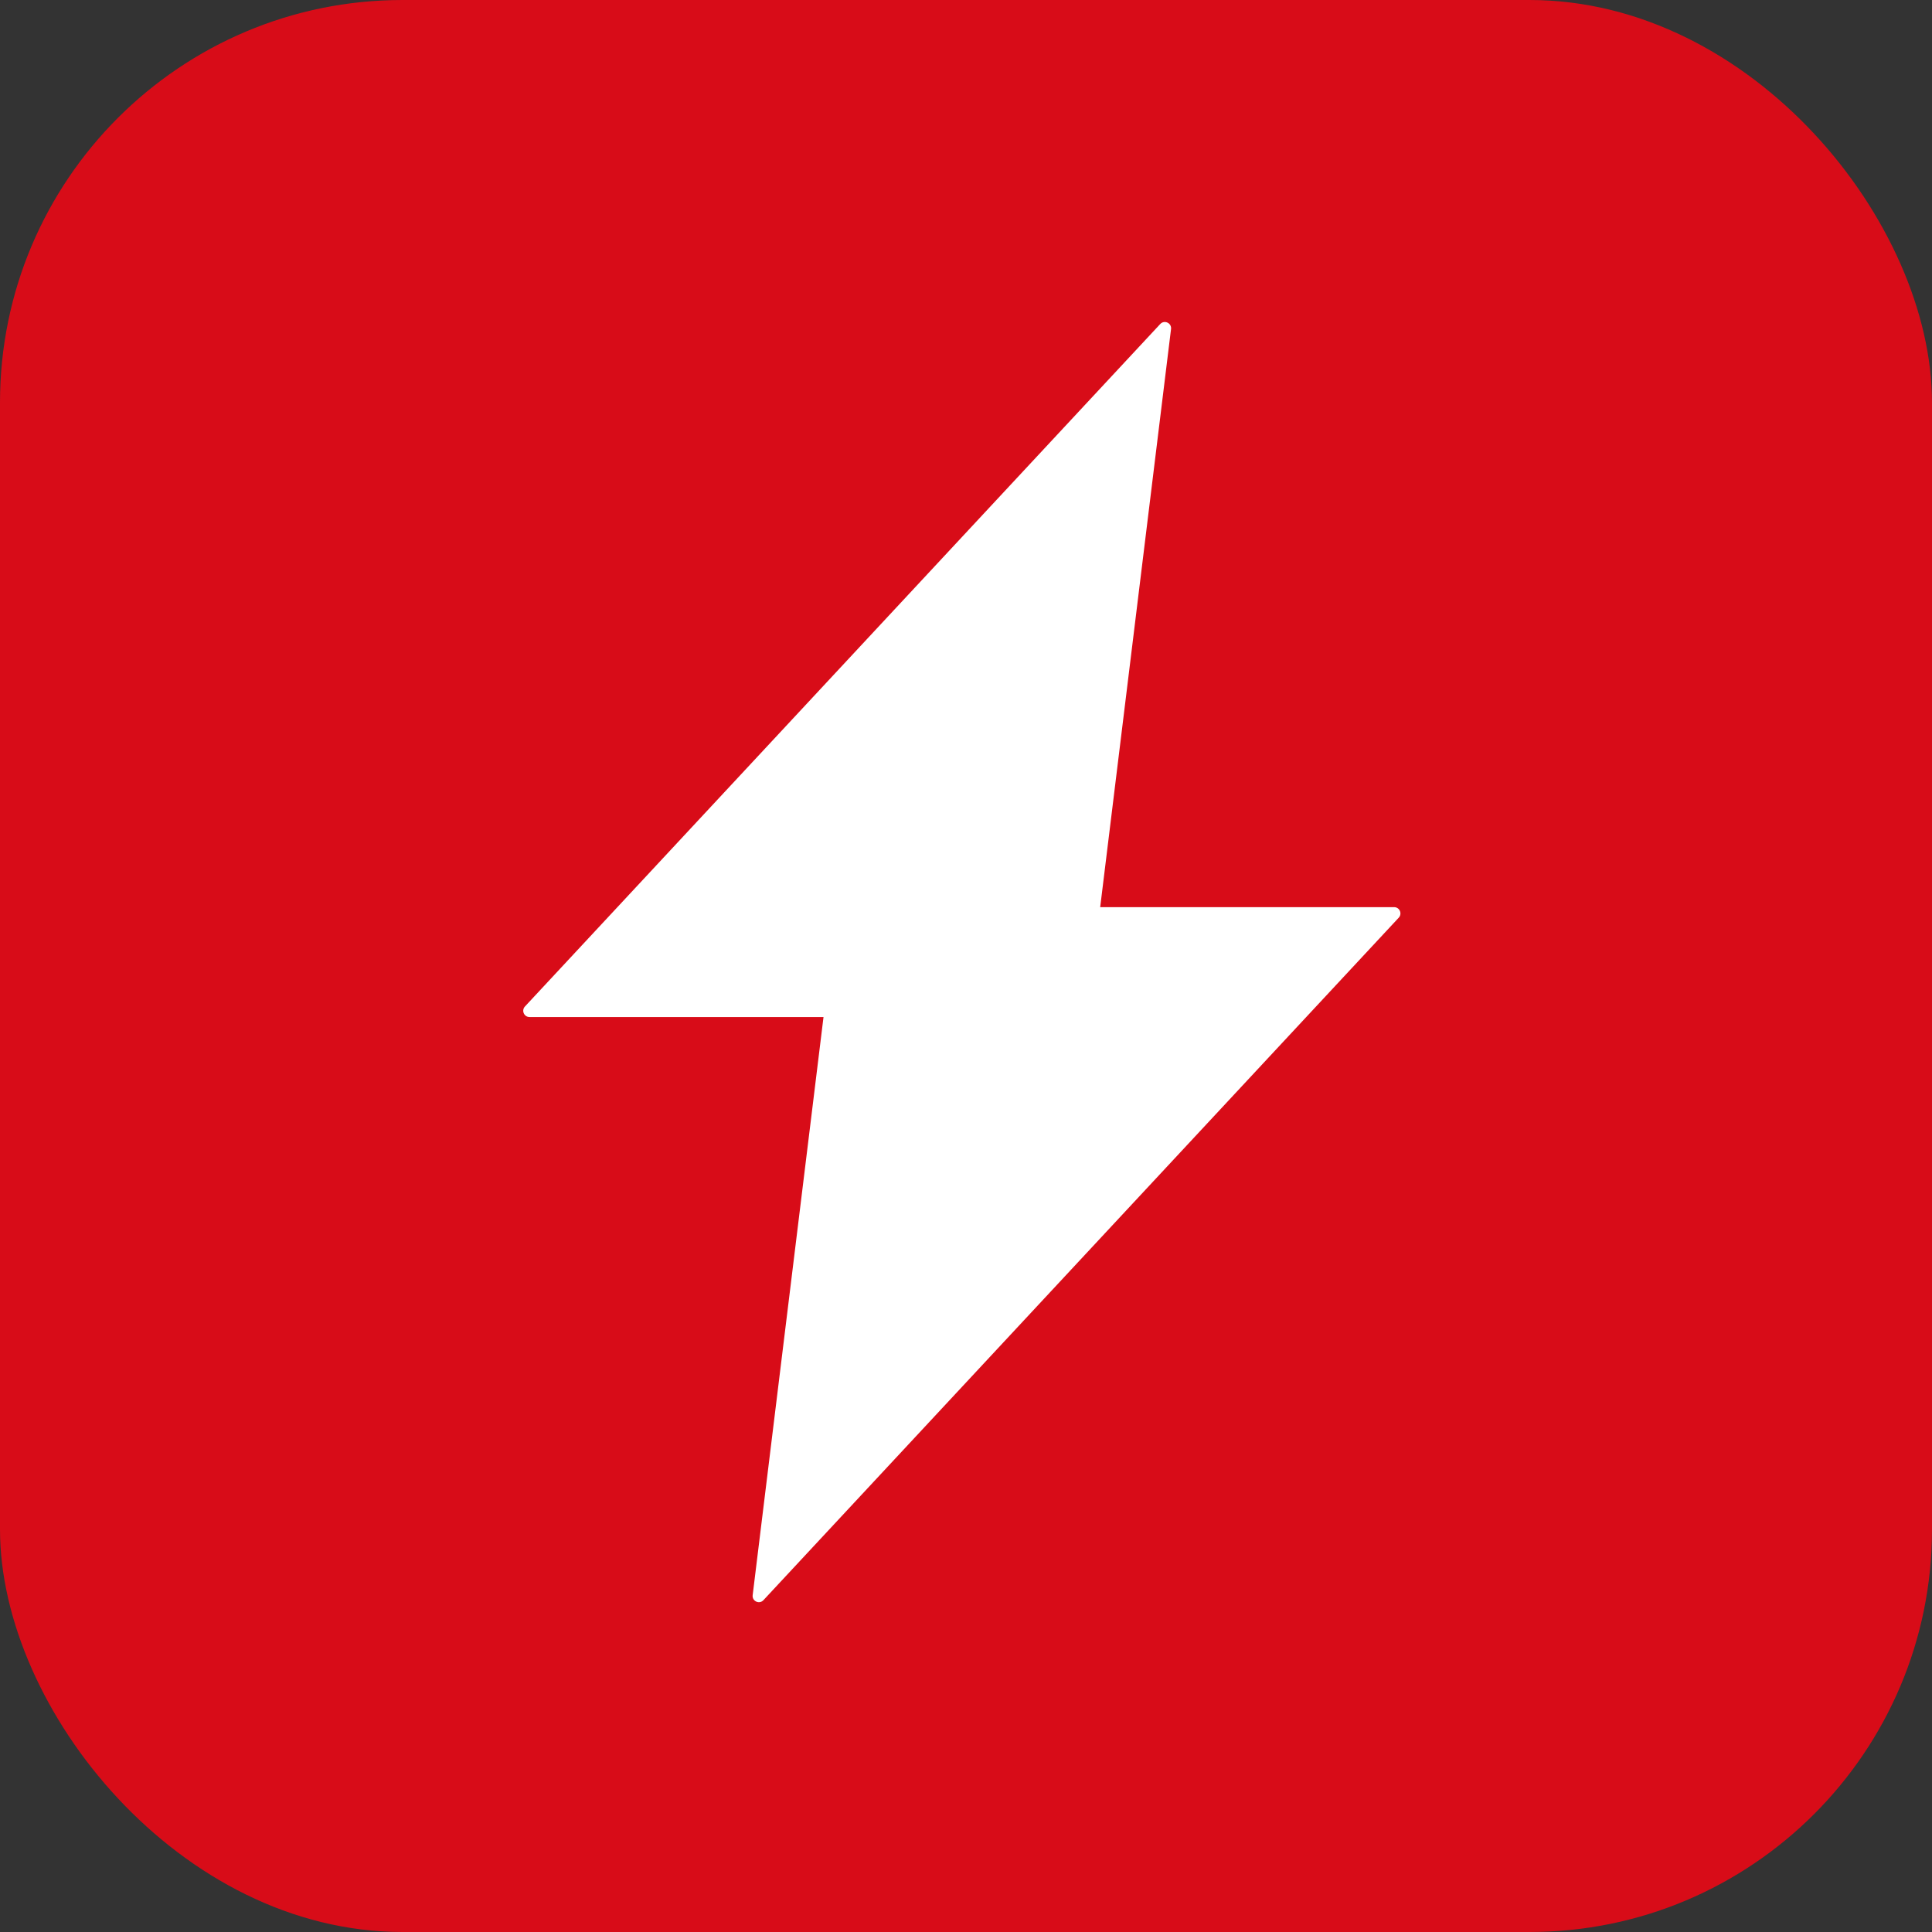 <svg width="48" height="48" viewBox="0 0 48 48" fill="none" xmlns="http://www.w3.org/2000/svg">
<rect x="0" y="0" width="48" height="48" fill="#333333" stroke="none"/>
<rect width="48" height="48" rx="10" fill="#D80C18"/>
<path fill-rule="evenodd" clip-rule="evenodd" d="M34.751 22.8L18.967 39.756C18.865 39.866 18.681 39.781 18.7 39.631L20.46 25.268H13.156C13.02 25.268 12.949 25.106 13.042 25.006L28.826 8.05C28.929 7.94 29.112 8.025 29.094 8.175L27.334 22.538H34.637C34.773 22.538 34.844 22.7 34.751 22.8Z" fill="white"/>
</svg>
